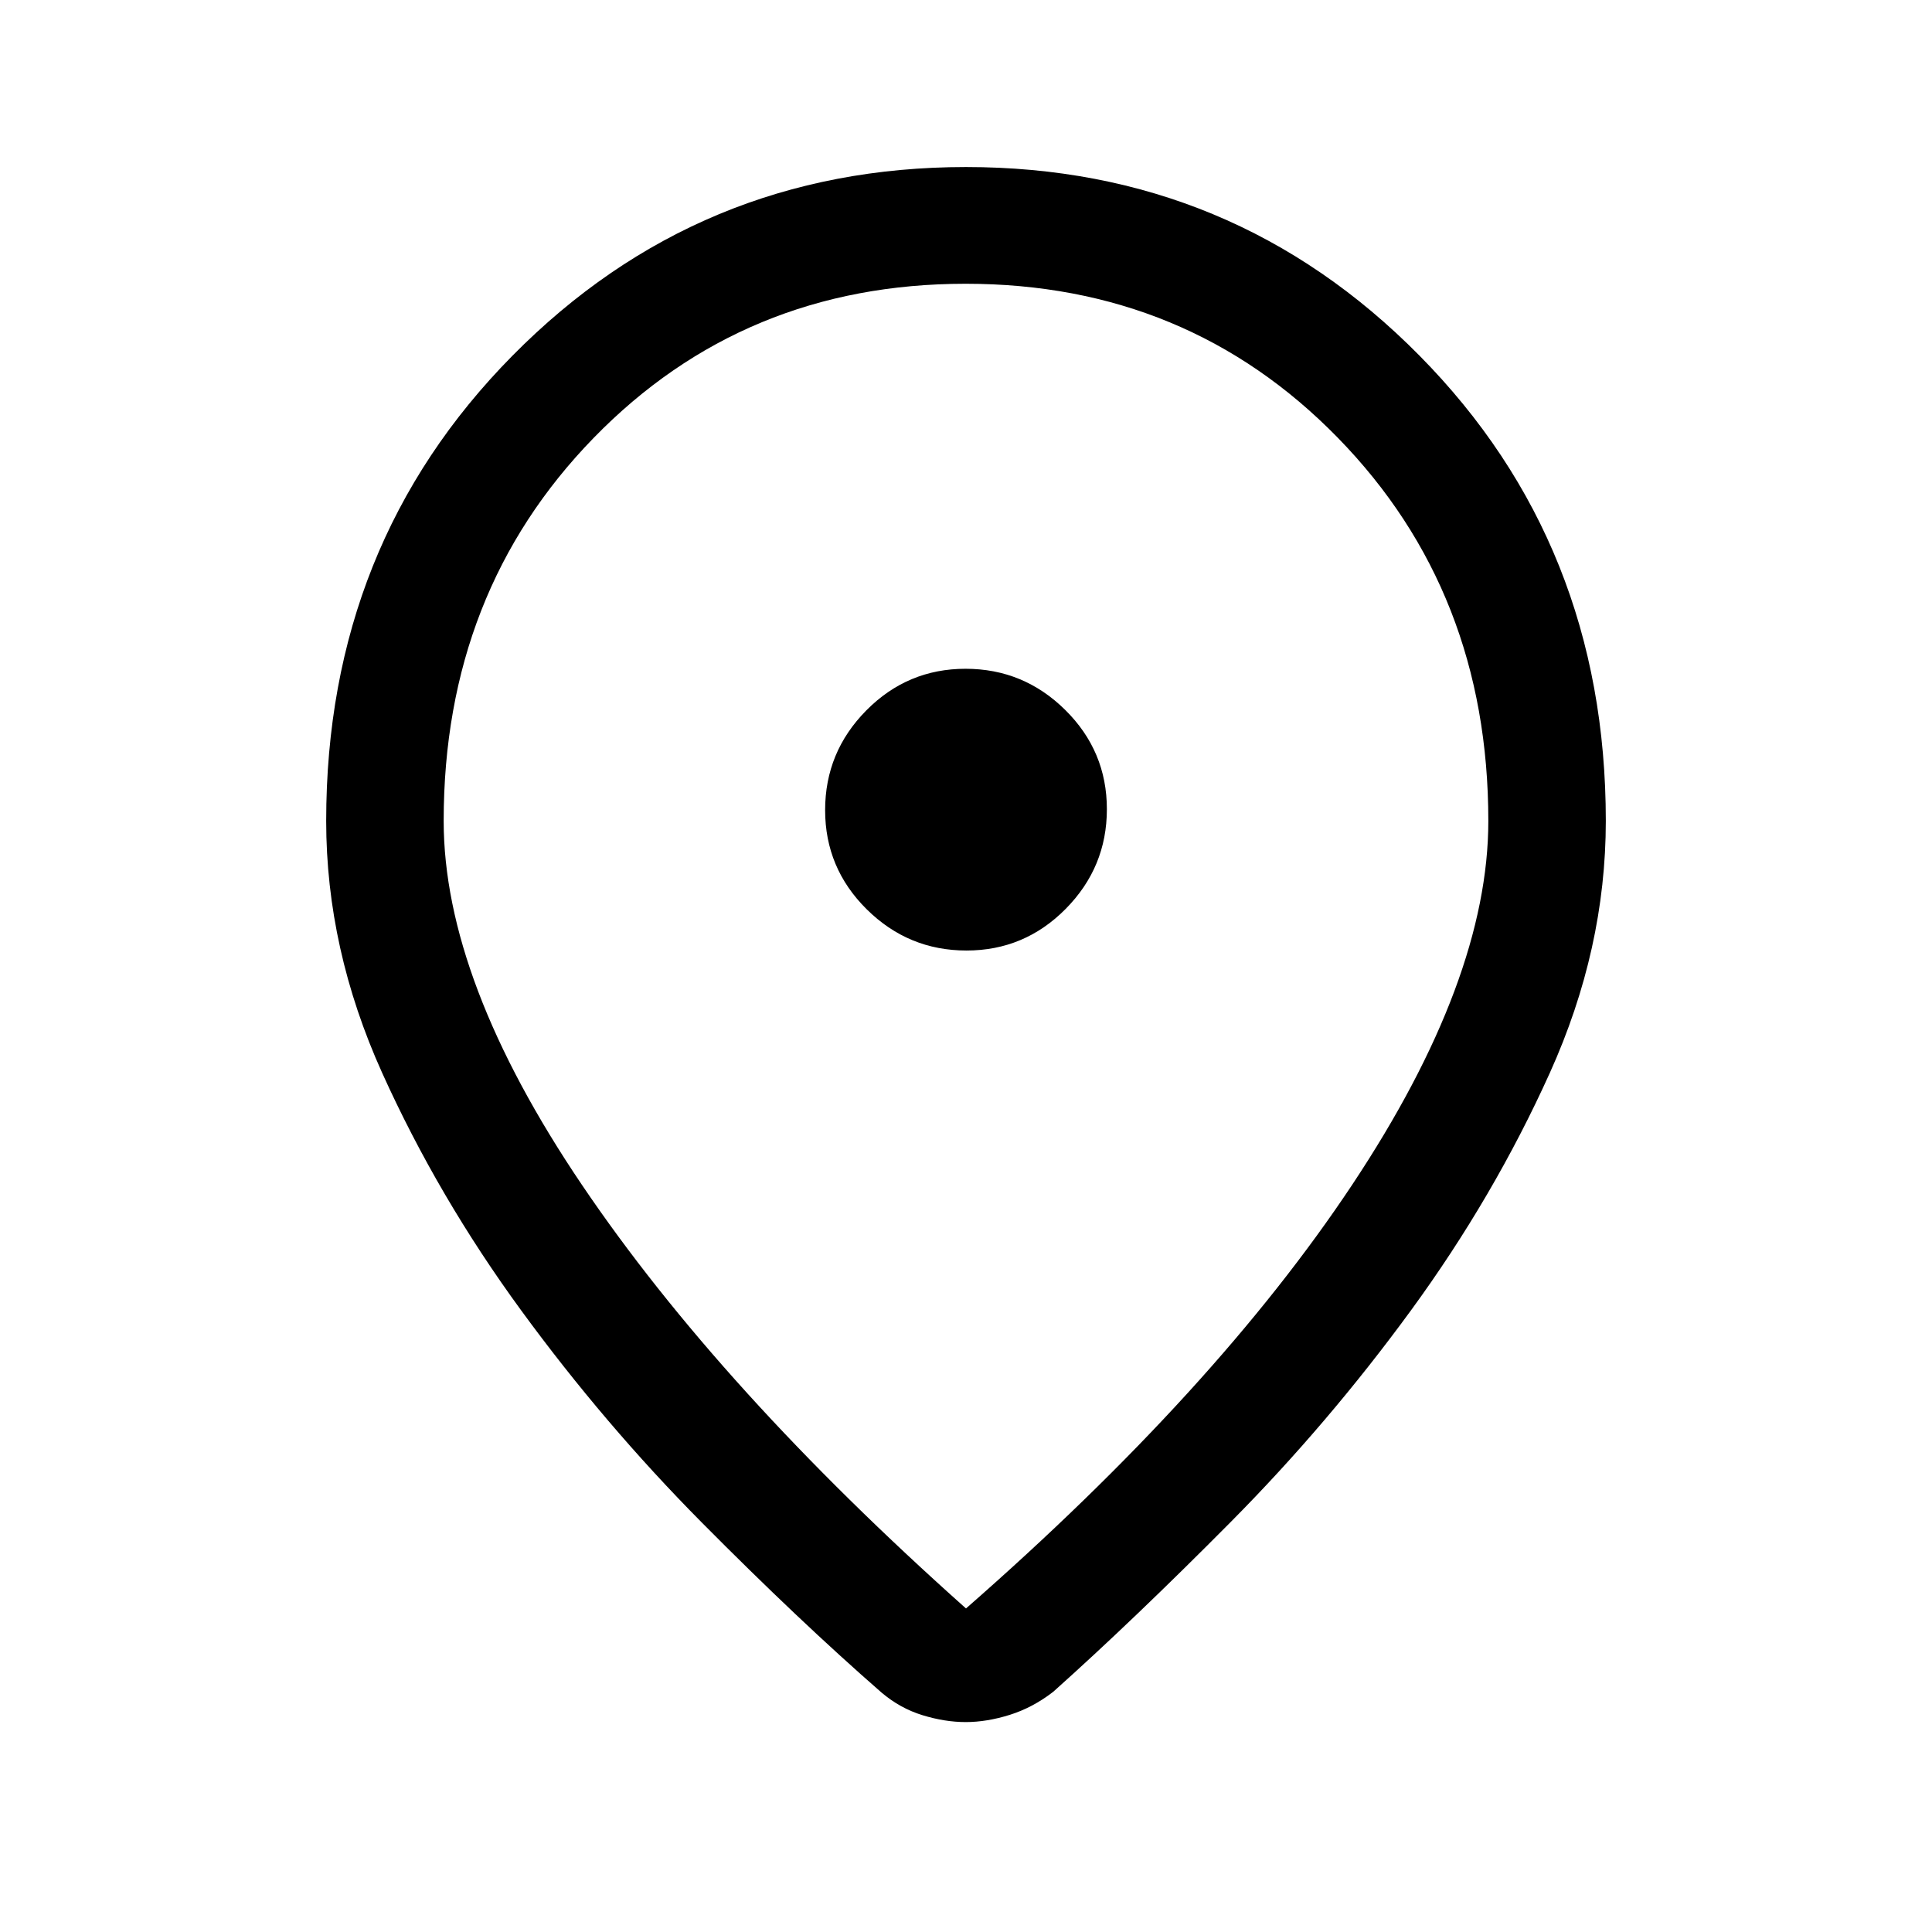 <svg xmlns="http://www.w3.org/2000/svg" height="48" viewBox="0 -960 960 960" width="48"><path d="M480-160.77q124.31-108.77 191.92-210.57 67.62-101.81 67.62-180.74 0-113.8-74.75-190.36Q590.05-819 479.82-819q-110.24 0-184.8 76.56-74.56 76.56-74.56 190.36 0 79.21 68.73 180.88Q357.92-269.54 480-160.77Zm-.15 56.46q-10.31 0-21.47-3.42Q447.23-111.16 438-119q-41-35.77-89.31-84.5-48.31-48.72-89.65-105.27-41.35-56.54-69.15-118.13-27.81-61.59-27.81-125.18 0-137.46 92.57-231.19Q347.23-877 480-877q132.77 0 225.35 93.73 92.57 93.73 92.57 231.19 0 63.59-27.81 125.18-27.8 61.59-68.95 117.94-41.16 56.35-89.47 105.08t-88.31 84.49q-10.09 7.85-21.57 11.47-11.48 3.61-21.96 3.61Zm.15-453.38Zm.23 70q28.85 0 49.31-20.7Q550-529.08 550-557.92q0-28.85-20.69-49.31-20.7-20.46-49.54-20.46-28.85 0-49.31 20.69T410-557.46q0 28.84 20.69 49.31 20.7 20.46 49.54 20.46Z"/></svg>